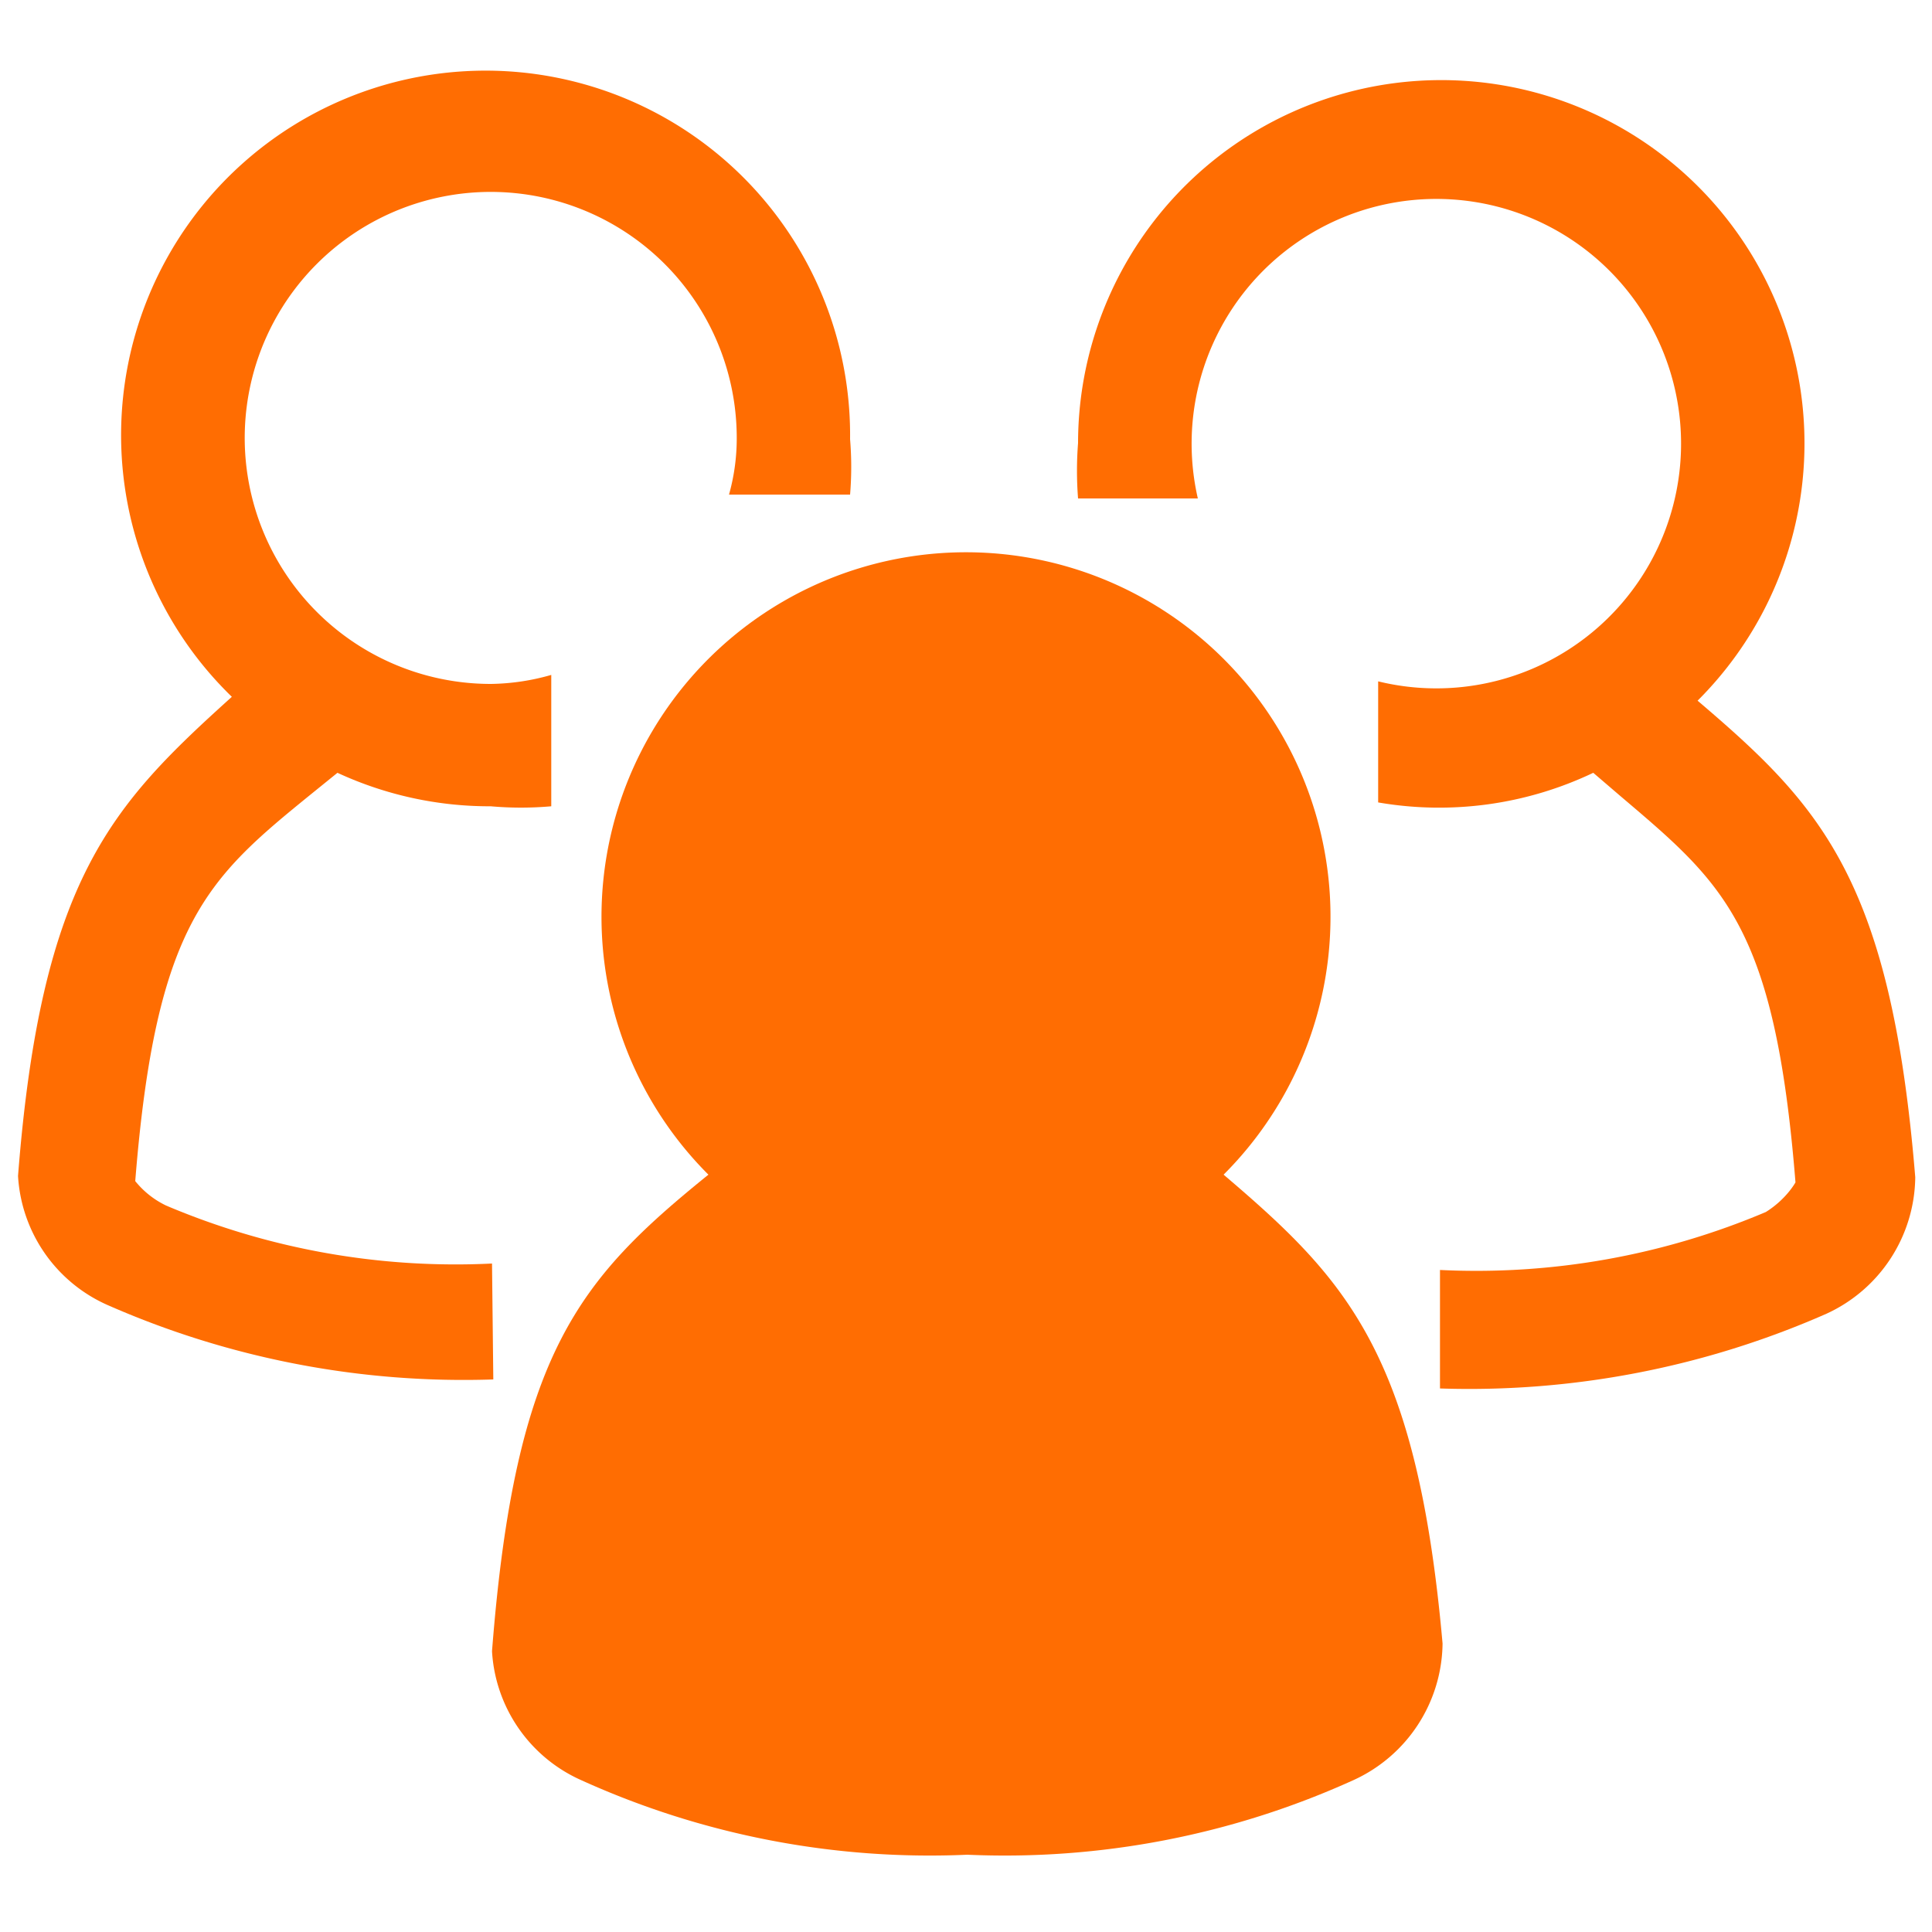 <svg id="Layer_1" data-name="Layer 1" xmlns="http://www.w3.org/2000/svg" viewBox="0 0 15 15"><defs><style>.cls-1{fill:#ff6d02;}</style></defs><title>Artboard 26</title><path class="cls-1" d="M3.82,9.81a5.75,5.75,0,0,1-2.53-.45.69.69,0,0,1-.24-.19c.16-2,.56-2.35,1.36-3L2.62,6a2.81,2.81,0,0,0,1.19.26,2.67,2.67,0,0,0,.47,0V5.24a1.77,1.77,0,0,1-.47.07A1.91,1.91,0,1,1,5.72,3.41a1.61,1.61,0,0,1-.06.43H6.6a2.61,2.61,0,0,0,0-.43,2.83,2.83,0,1,0-4.8,2h0C.87,6.25.32,6.82.14,9.13a1.17,1.17,0,0,0,.69,1,6.86,6.86,0,0,0,3,.58Z"/><path class="cls-1" d="M13.18,5.44l0,0a2.82,2.82,0,1,0-4.81-2,2.78,2.78,0,0,0,0,.43h.93a1.9,1.9,0,1,1,1.4,1.42v.94A2.78,2.78,0,0,0,12.37,6l.21.18c.8.68,1.2,1,1.36,3,0,0-.07.13-.23.23a5.76,5.76,0,0,1-2.53.45v.92a6.88,6.88,0,0,0,3-.58,1.18,1.18,0,0,0,.69-1.06C14.68,6.82,14.13,6.25,13.18,5.44Z"/><path class="cls-1" d="M9.5,9.12l0,0a2.83,2.83,0,1,0-4,0h0c-1,.81-1.5,1.38-1.68,3.7a1.17,1.17,0,0,0,.69,1,6.55,6.55,0,0,0,3,.58,6.55,6.55,0,0,0,3-.58,1.18,1.18,0,0,0,.69-1.06C11,10.5,10.45,9.93,9.5,9.12Z"/></svg>